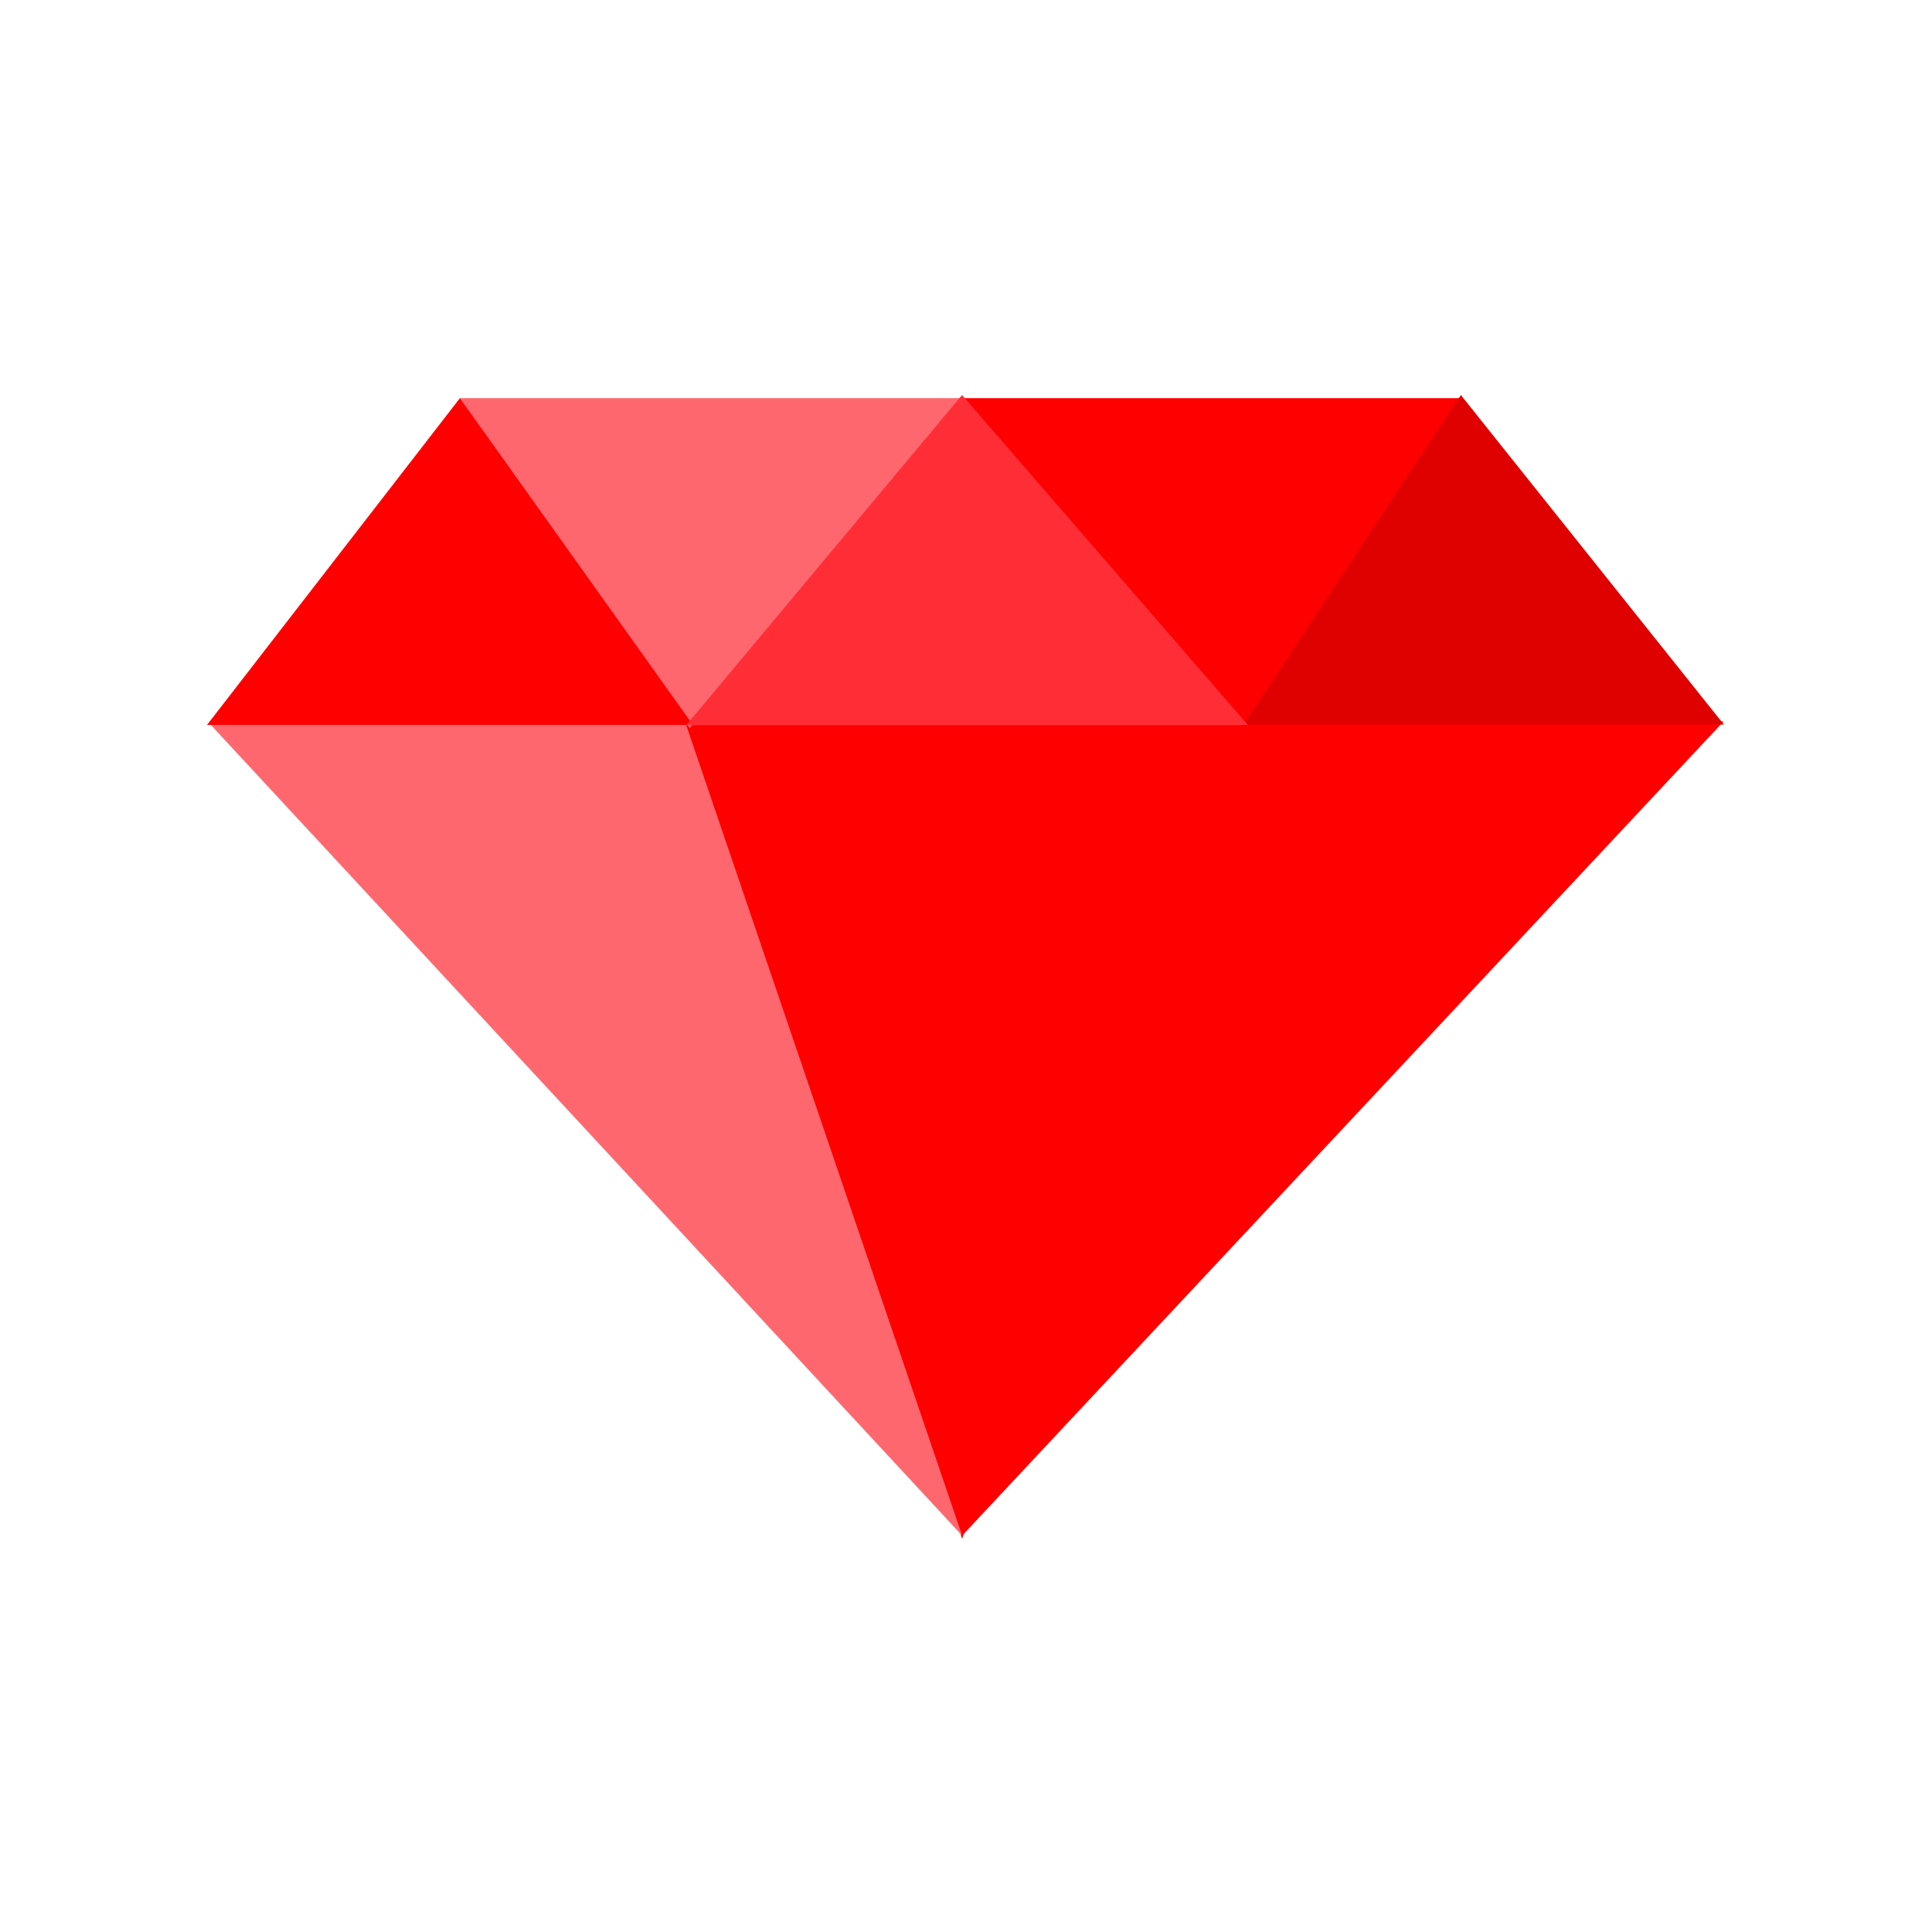 <?xml version="1.0" encoding="UTF-8"?>
<svg width="84px" height="84px" viewBox="0 0 84 84" version="1.1" xmlns="http://www.w3.org/2000/svg" xmlns:xlink="http://www.w3.org/1999/xlink">
    <title>ruby</title>
    <g id="ruby" stroke="none" stroke-width="1" fill="none" fill-rule="evenodd">
        <g id="rubygem-73b83c79780e7e71d4a159177f2cbdb95b07466141beab0380842122d27f4f93" transform="translate(9, 17)">
            <polygon id="Shape" fill="#FE0000" points="20.699 14.52 45.403 14.52 32.831 49.903"></polygon>
            <polygon id="Shape" fill="#FF0000" points="45.268 14.367 65.94 14.367 32.833 49.766"></polygon>
            <polygon id="Shape" fill="#FF676F" points="20.827 14.503 0.154 14.503 32.833 49.766"></polygon>
            <polygon id="Shape" fill="#FF676F" points="10.992 0.311 20.985 14.656 32.833 0.311"></polygon>
            <polygon id="Shape" fill="#FF0000" points="32.833 0.311 45.11 14.656 54.532 0.311"></polygon>
            <polygon id="Shape" fill="#DF0000" points="45.079 14.503 54.516 0.175 65.952 14.503"></polygon>
            <polygon id="Shape" fill="#FF0000" points="0 14.519 10.996 0.311 21.127 14.519"></polygon>
            <polygon id="Shape" fill="#FF2E36" points="20.843 14.52 32.829 0.175 45.255 14.52"></polygon>
        </g>
    </g>
</svg>